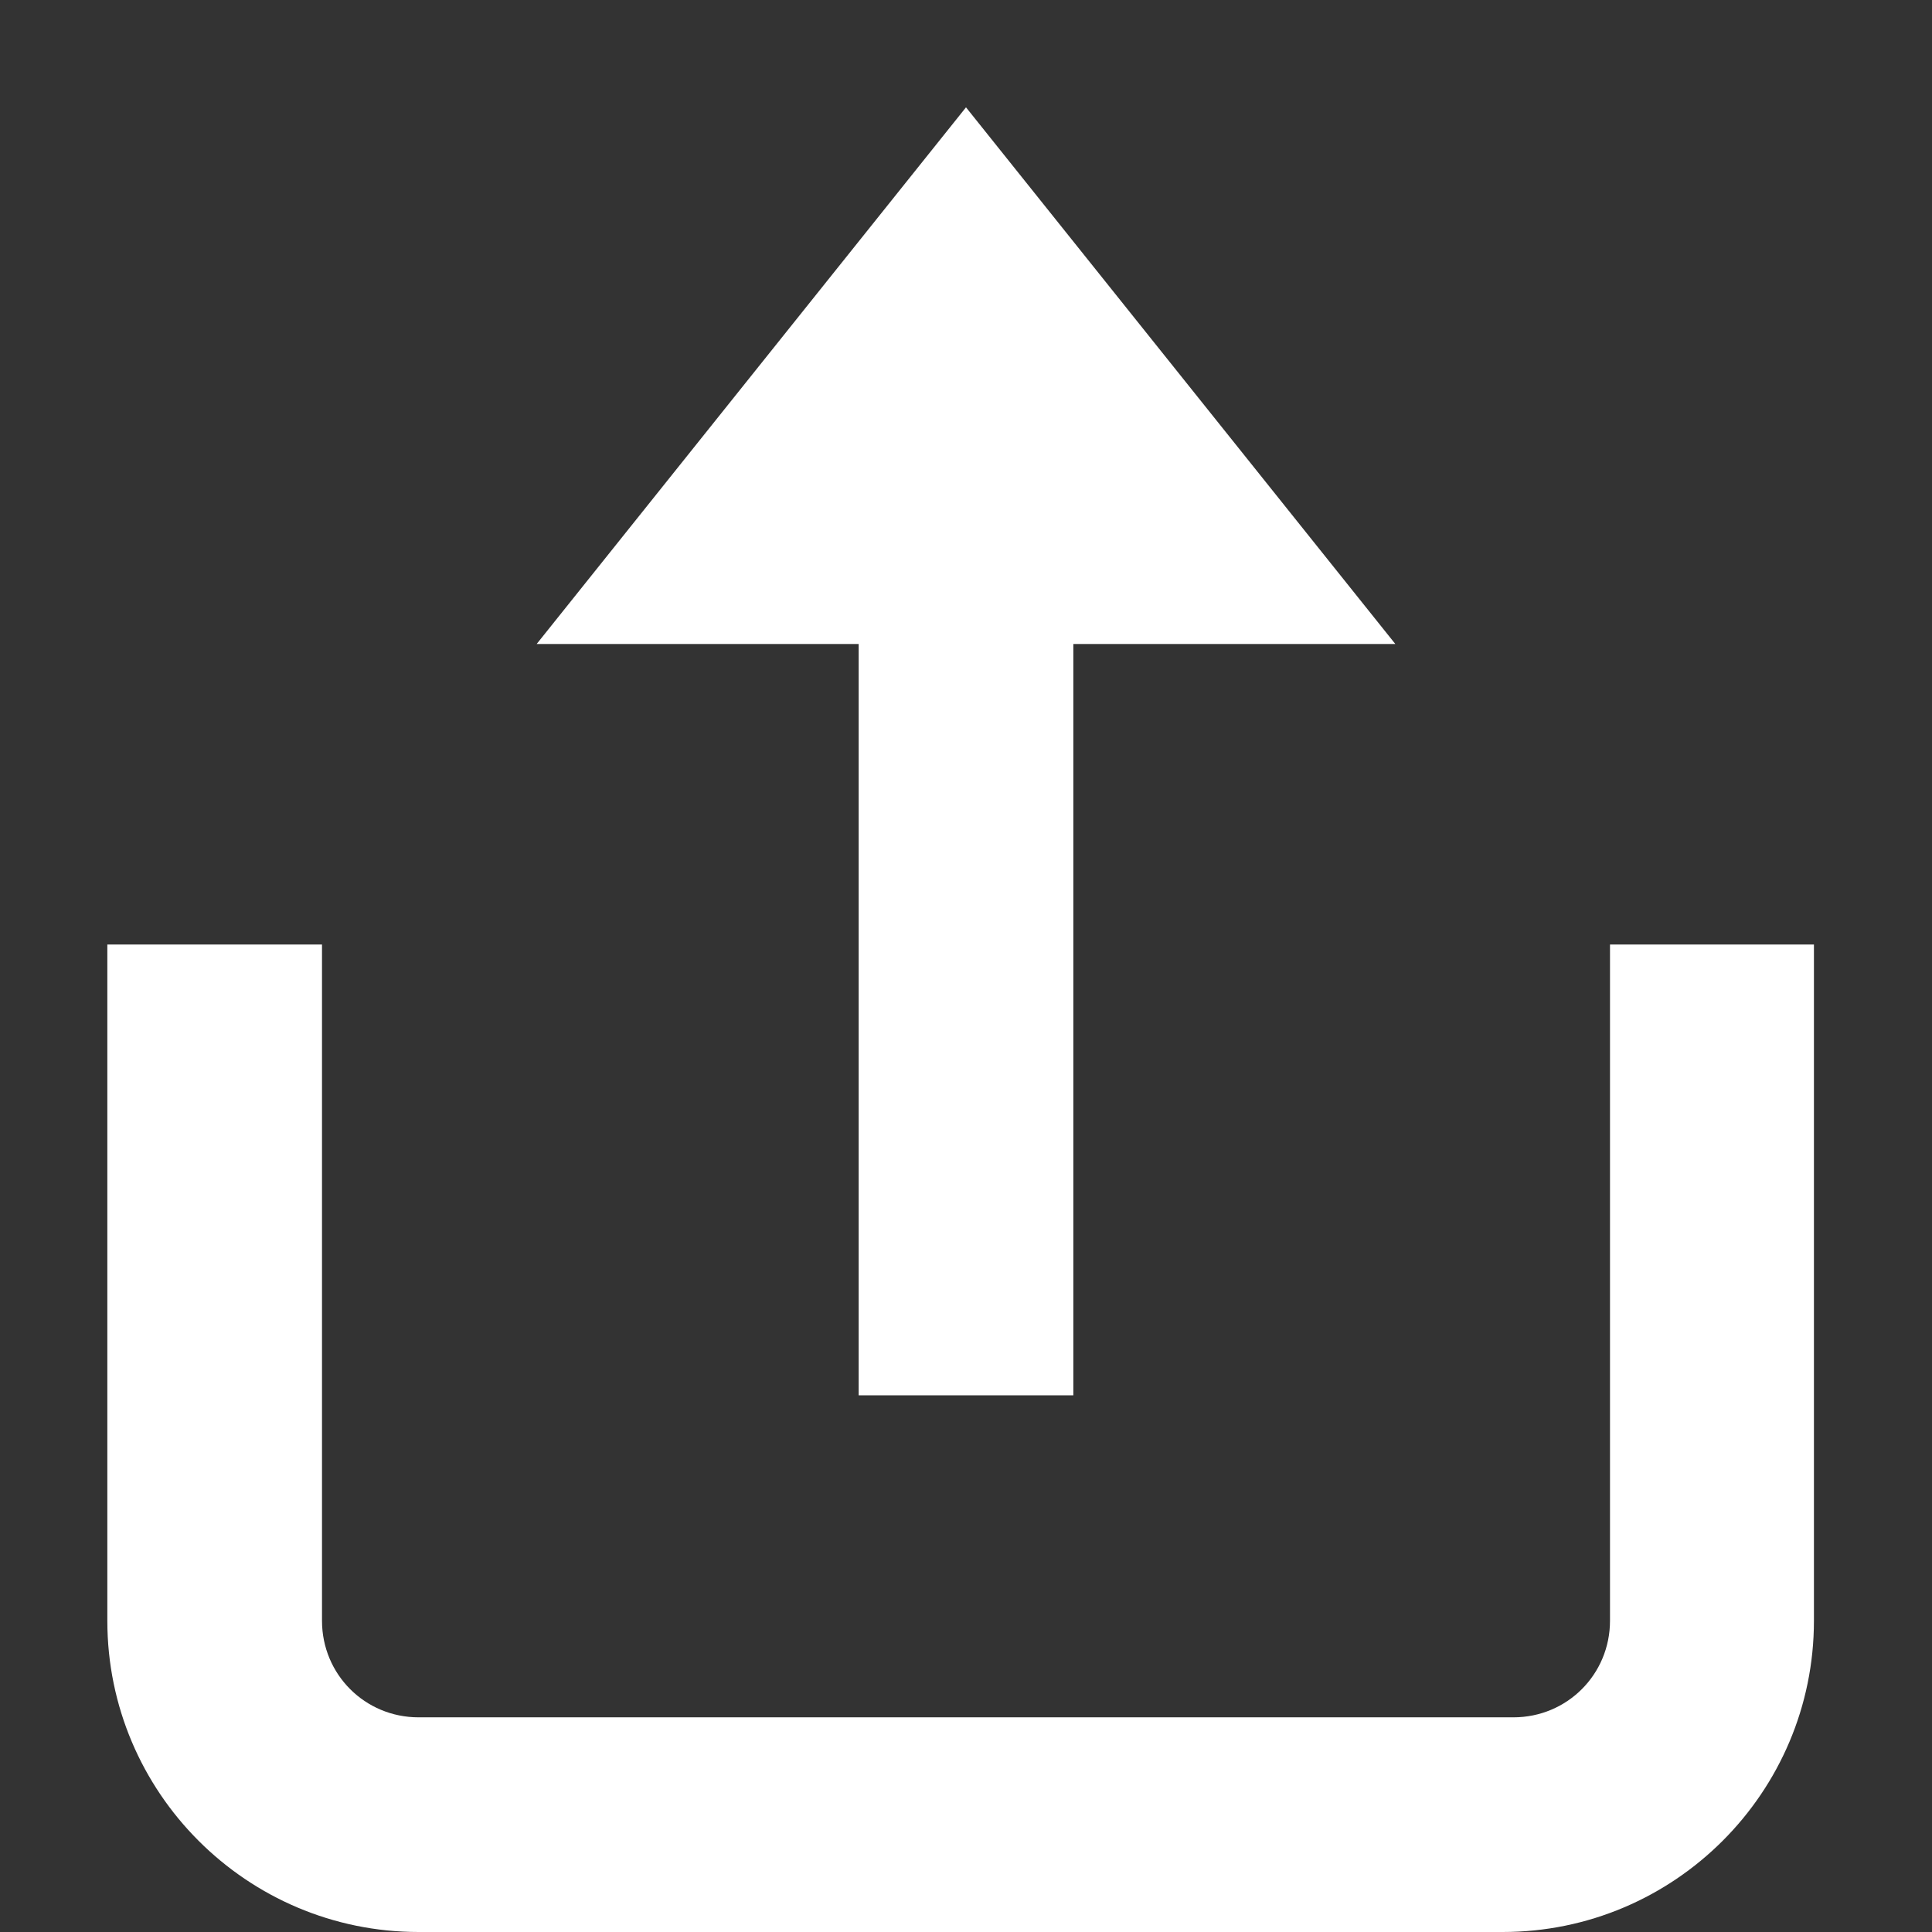 <?xml version="1.0" encoding="utf-8"?>
<!-- Generator: Adobe Illustrator 21.0.2, SVG Export Plug-In . SVG Version: 6.00 Build 0)  -->
<svg version="1.1" id="Слой_1" xmlns="http://www.w3.org/2000/svg" xmlns:xlink="http://www.w3.org/1999/xlink" x="0px" y="0px"
	 width="18px" height="18px" viewBox="0 0 18 18" style="enable-background:new 0 0 18 18;" xml:space="preserve">
<rect x="0" y="0" width="18" height="18" fill="#333333" stroke="none"/>
<style type="text/css">
	.st0{fill:#FFFFFF;}
</style>
<g>
	<path class="st0" d="M15,8.8v6.3c0,0.5-0.4,0.9-0.9,0.9H3.9C3.4,16,3,15.6,3,15.1V8.8H1v6.3C1,16.7,2.3,18,3.9,18h10.1
		c1.6,0,2.9-1.3,2.9-2.9V8.8H15z"/>
	<polygon class="st0" points="8,13 10,13 10,6 13,6 9,1 5,6 8,6 	"/>
</g>
</svg>
